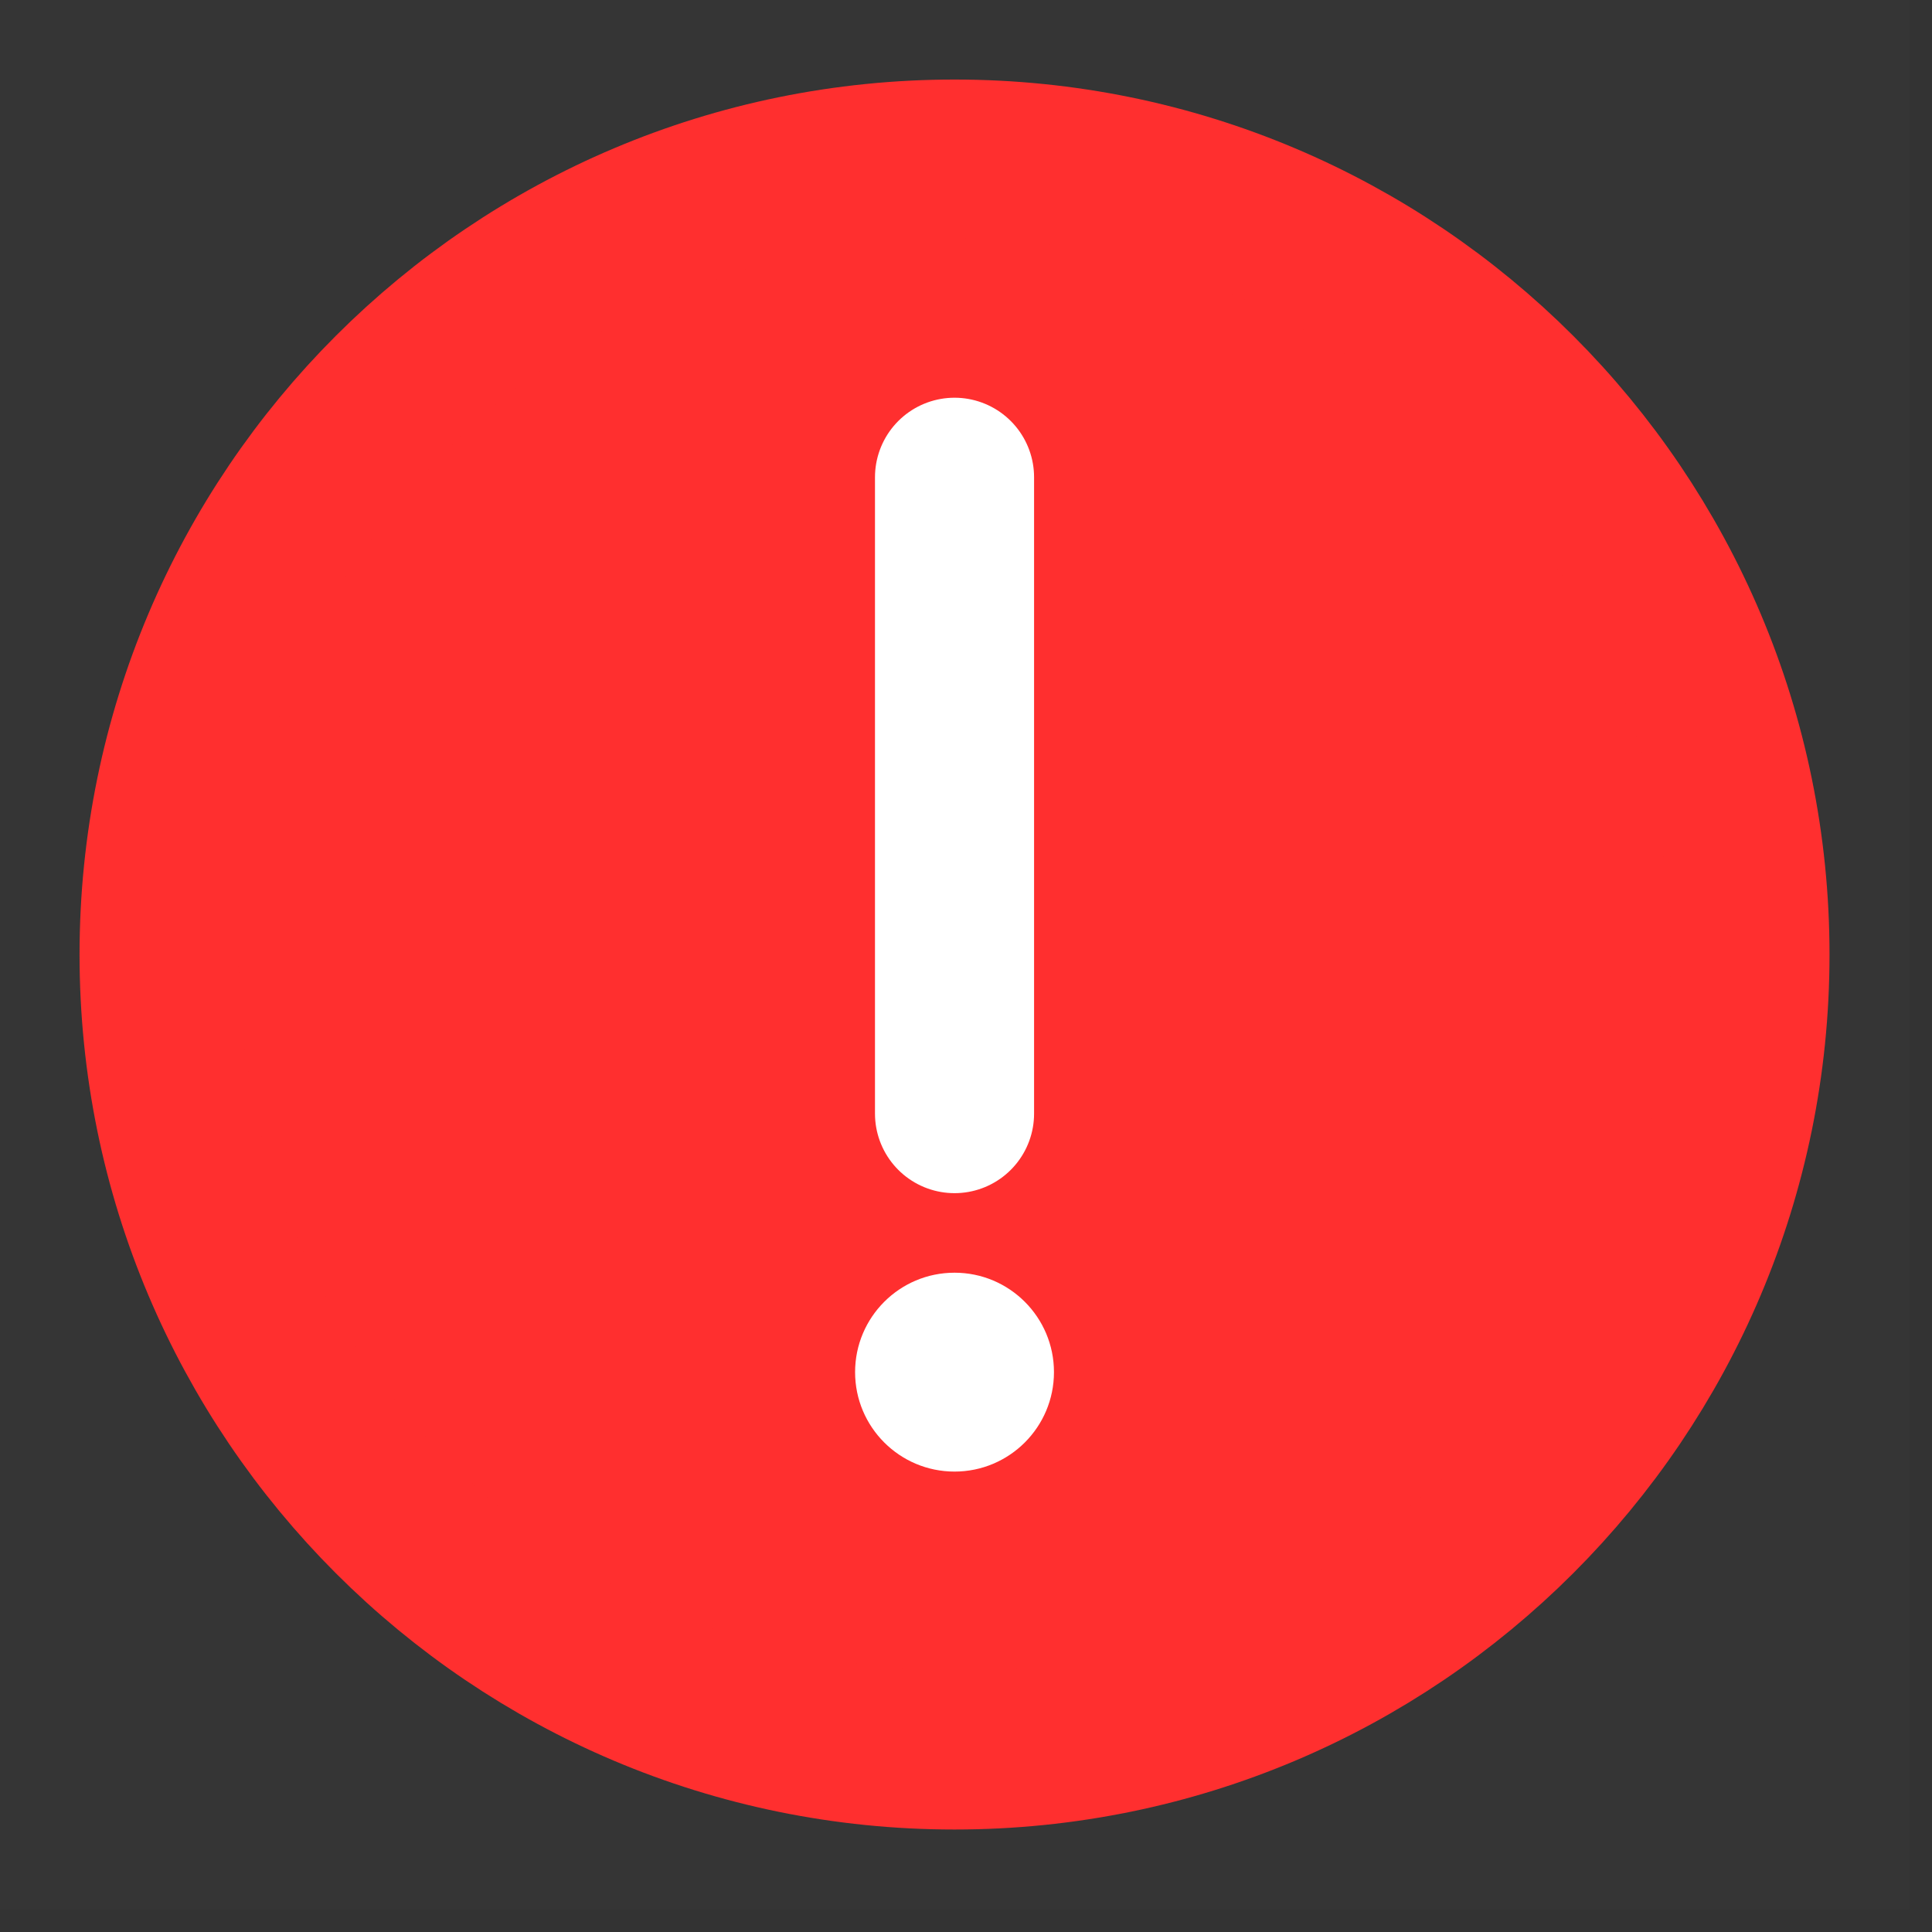 <svg width="64" height="64" viewBox="0 0 64 64" fill="none" xmlns="http://www.w3.org/2000/svg">
<rect x="0" y="0" width="64" height="64" fill="#333333" stroke="none"/>
<path d="M0 0H63.24V63.24H0V0Z" fill="white" fill-opacity="0.01"/>
<path d="M31.62 57.97C38.896 57.97 45.484 55.021 50.252 50.252C55.021 45.484 57.97 38.896 57.97 31.62C57.97 24.344 55.021 17.756 50.252 12.988C45.484 8.219 38.896 5.27 31.62 5.27C24.344 5.27 17.756 8.219 12.988 12.988C8.219 17.756 5.27 24.344 5.27 31.62C5.27 38.896 8.219 45.484 12.988 50.252C17.756 55.021 24.344 57.97 31.62 57.97Z" fill="#FF2F2F" stroke="#FF2F2F" stroke-width="5.27" stroke-linejoin="round"/>
<path fill-rule="evenodd" clip-rule="evenodd" d="M31.62 48.748C33.439 48.748 34.914 47.273 34.914 45.454C34.914 43.635 33.439 42.16 31.62 42.16C29.801 42.16 28.326 43.635 28.326 45.454C28.326 47.273 29.801 48.748 31.62 48.748Z" fill="white"/>
<path d="M31.62 15.81V36.89" stroke="white" stroke-width="5.27" stroke-linecap="round" stroke-linejoin="round"/>
</svg>
